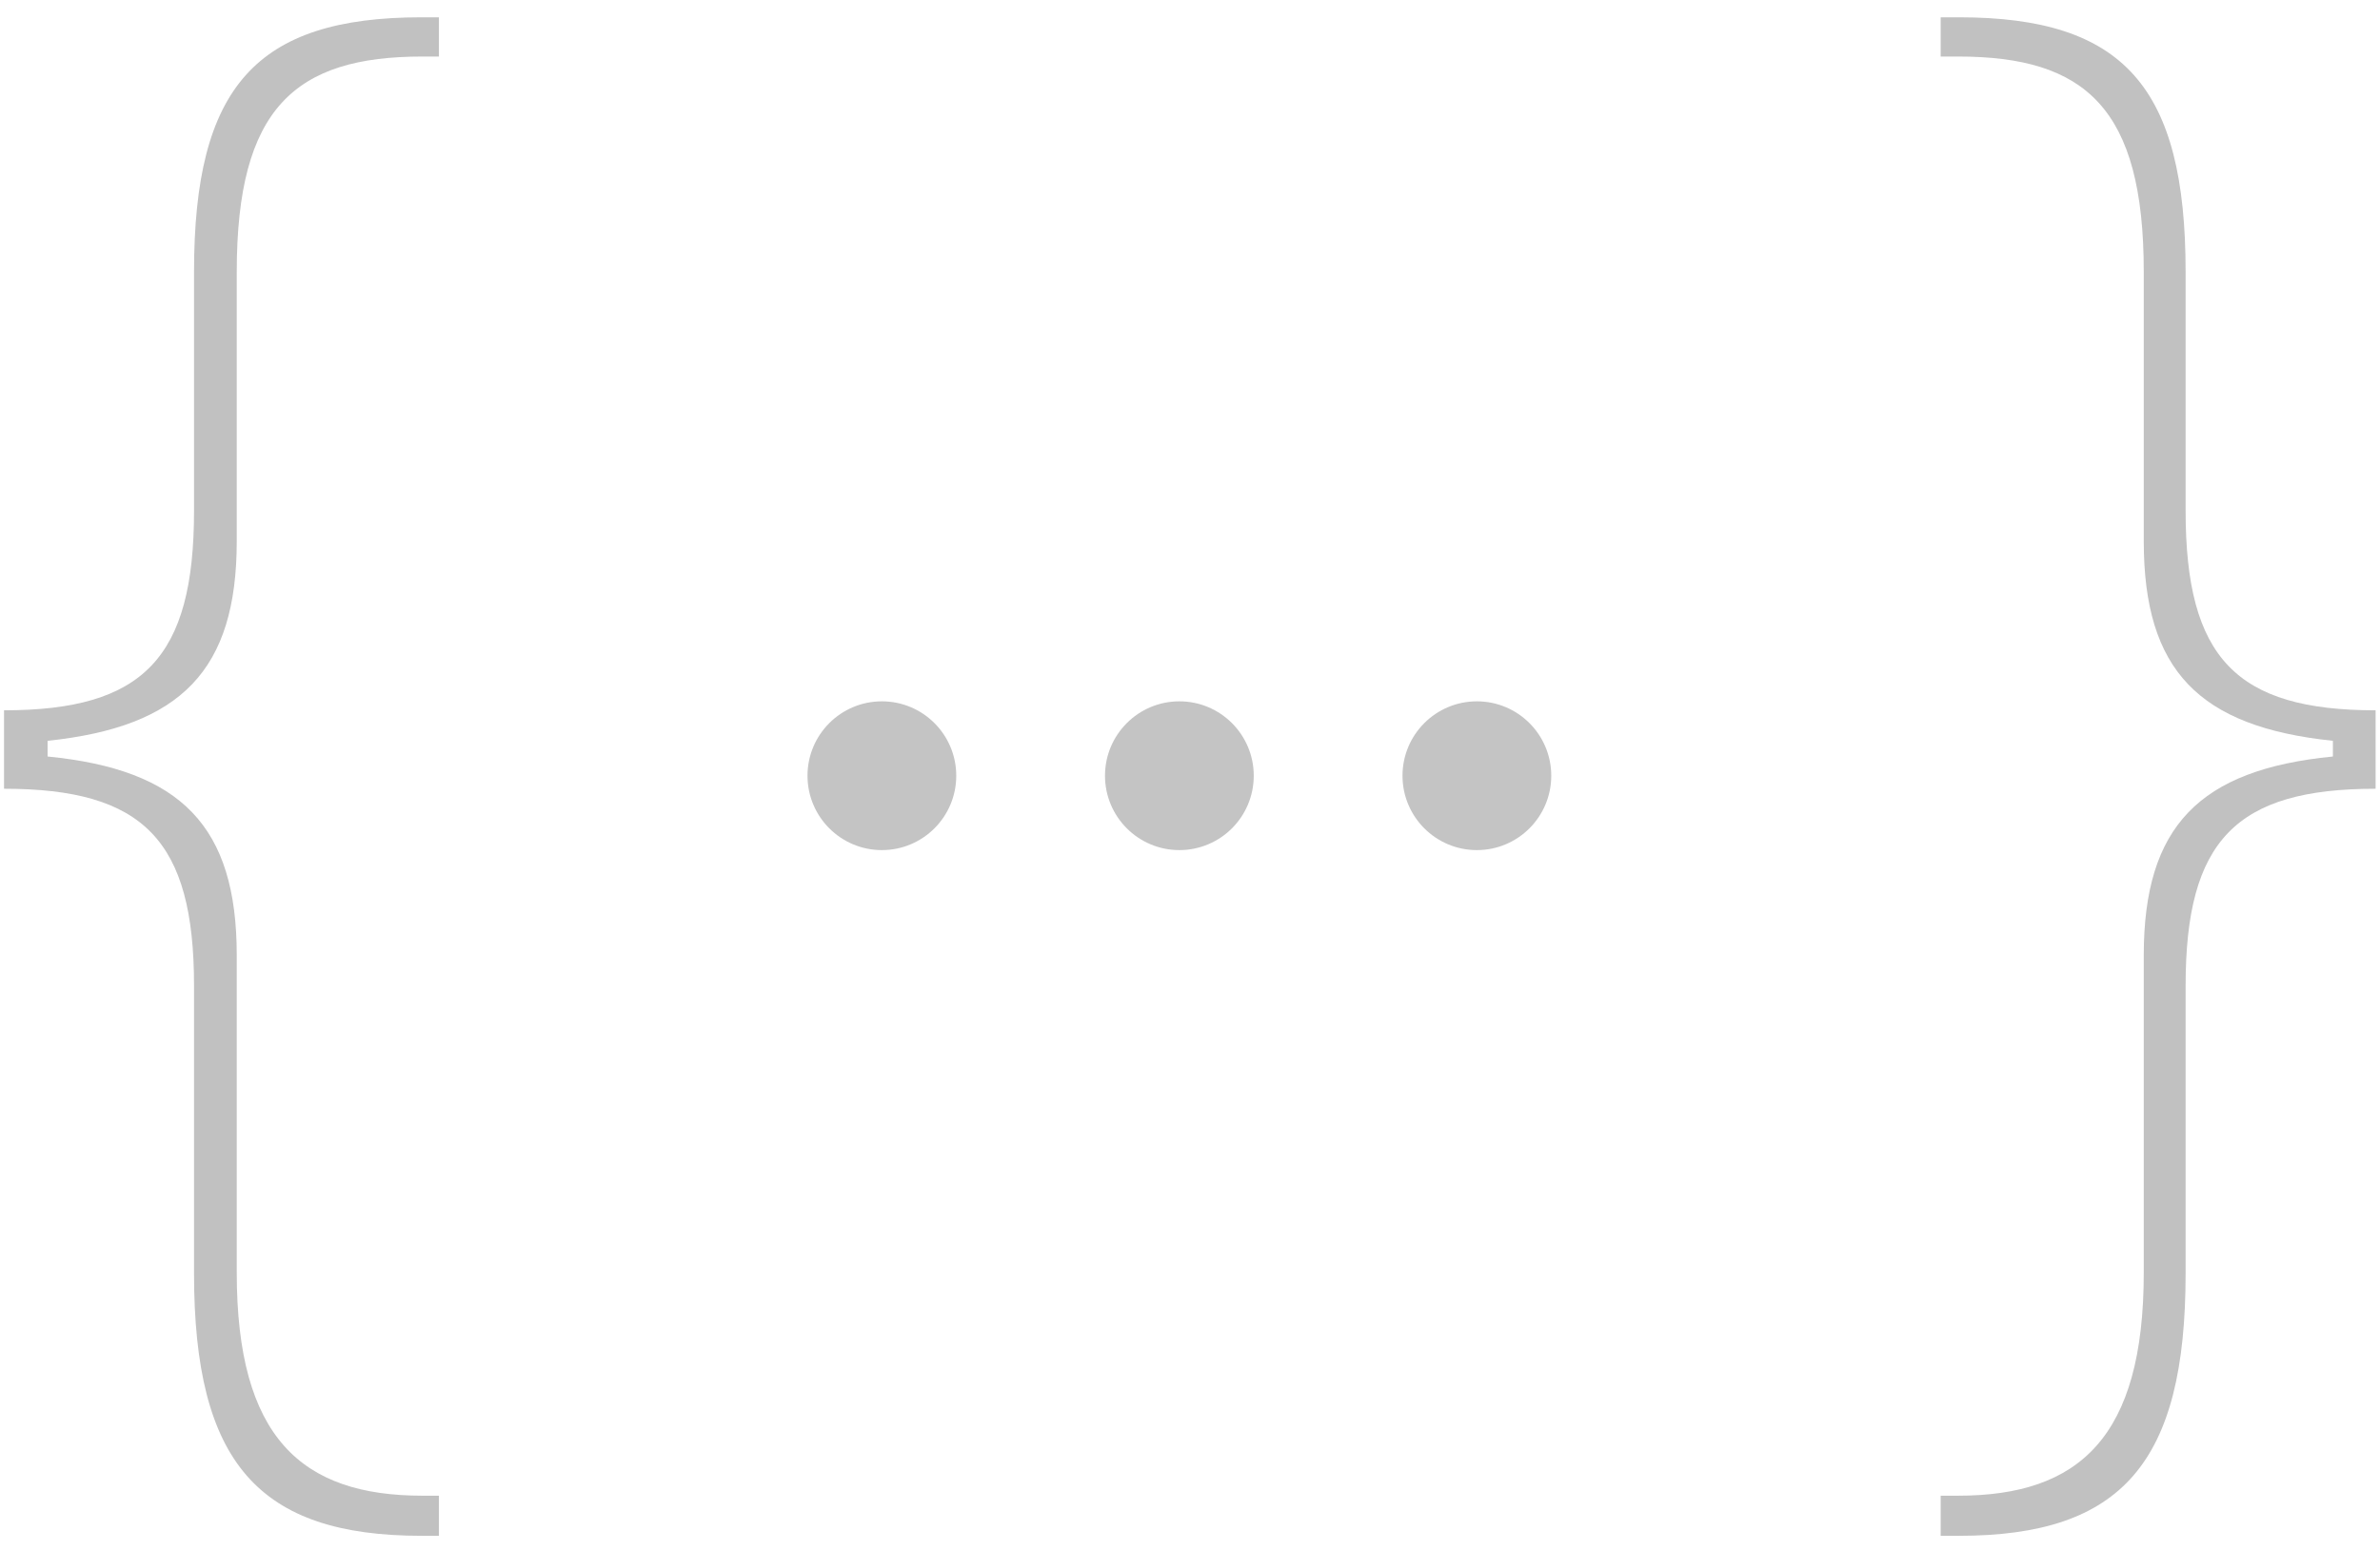 <svg width="112" height="73" viewBox="0 0 112 73" fill="none" xmlns="http://www.w3.org/2000/svg">
<path d="M2.24 35.596V34.857C8.516 34.201 11.141 31.535 11.141 25.465V12.791C11.141 5.08 13.889 2.66 19.877 2.66H20.656V0.814H19.836C12.043 0.814 9.131 4.096 9.131 12.791V24.029C9.131 30.961 6.752 33.422 0.189 33.422V37.113C6.752 37.113 9.131 39.533 9.131 46.383V59.918C9.131 68.818 12.166 72.264 19.836 72.264H20.656V70.377H19.877C14.176 70.377 11.141 67.629 11.141 59.877V44.947C11.141 38.877 8.516 36.211 2.24 35.596Z" fill="#C1C1C1"/>
<path d="M109.783 35.596C103.508 36.211 100.883 38.877 100.883 44.947V59.877C100.883 67.629 97.848 70.377 92.147 70.377H91.326V72.264H92.188C99.857 72.264 102.852 68.818 102.852 59.918V46.383C102.852 39.533 105.23 37.113 111.793 37.113V33.422C105.23 33.422 102.852 30.961 102.852 24.029V12.791C102.852 4.096 99.939 0.814 92.188 0.814H91.326V2.66H92.147C98.135 2.66 100.883 5.08 100.883 12.791V25.465C100.883 31.535 103.467 34.201 109.783 34.857V35.596Z" fill="#C1C1C1"/>
<path fill-rule="evenodd" clip-rule="evenodd" d="M45 36.5C45 38.433 43.433 40 41.5 40C39.567 40 38 38.433 38 36.5C38 34.567 39.567 33 41.5 33C43.433 33 45 34.567 45 36.5ZM59 36.5C59 38.433 57.433 40 55.5 40C53.567 40 52 38.433 52 36.5C52 34.567 53.567 33 55.5 33C57.433 33 59 34.567 59 36.5ZM69.5 40C71.433 40 73 38.433 73 36.5C73 34.567 71.433 33 69.5 33C67.567 33 66 34.567 66 36.5C66 38.433 67.567 40 69.5 40Z" fill="#C4C4C4"/>
</svg>
